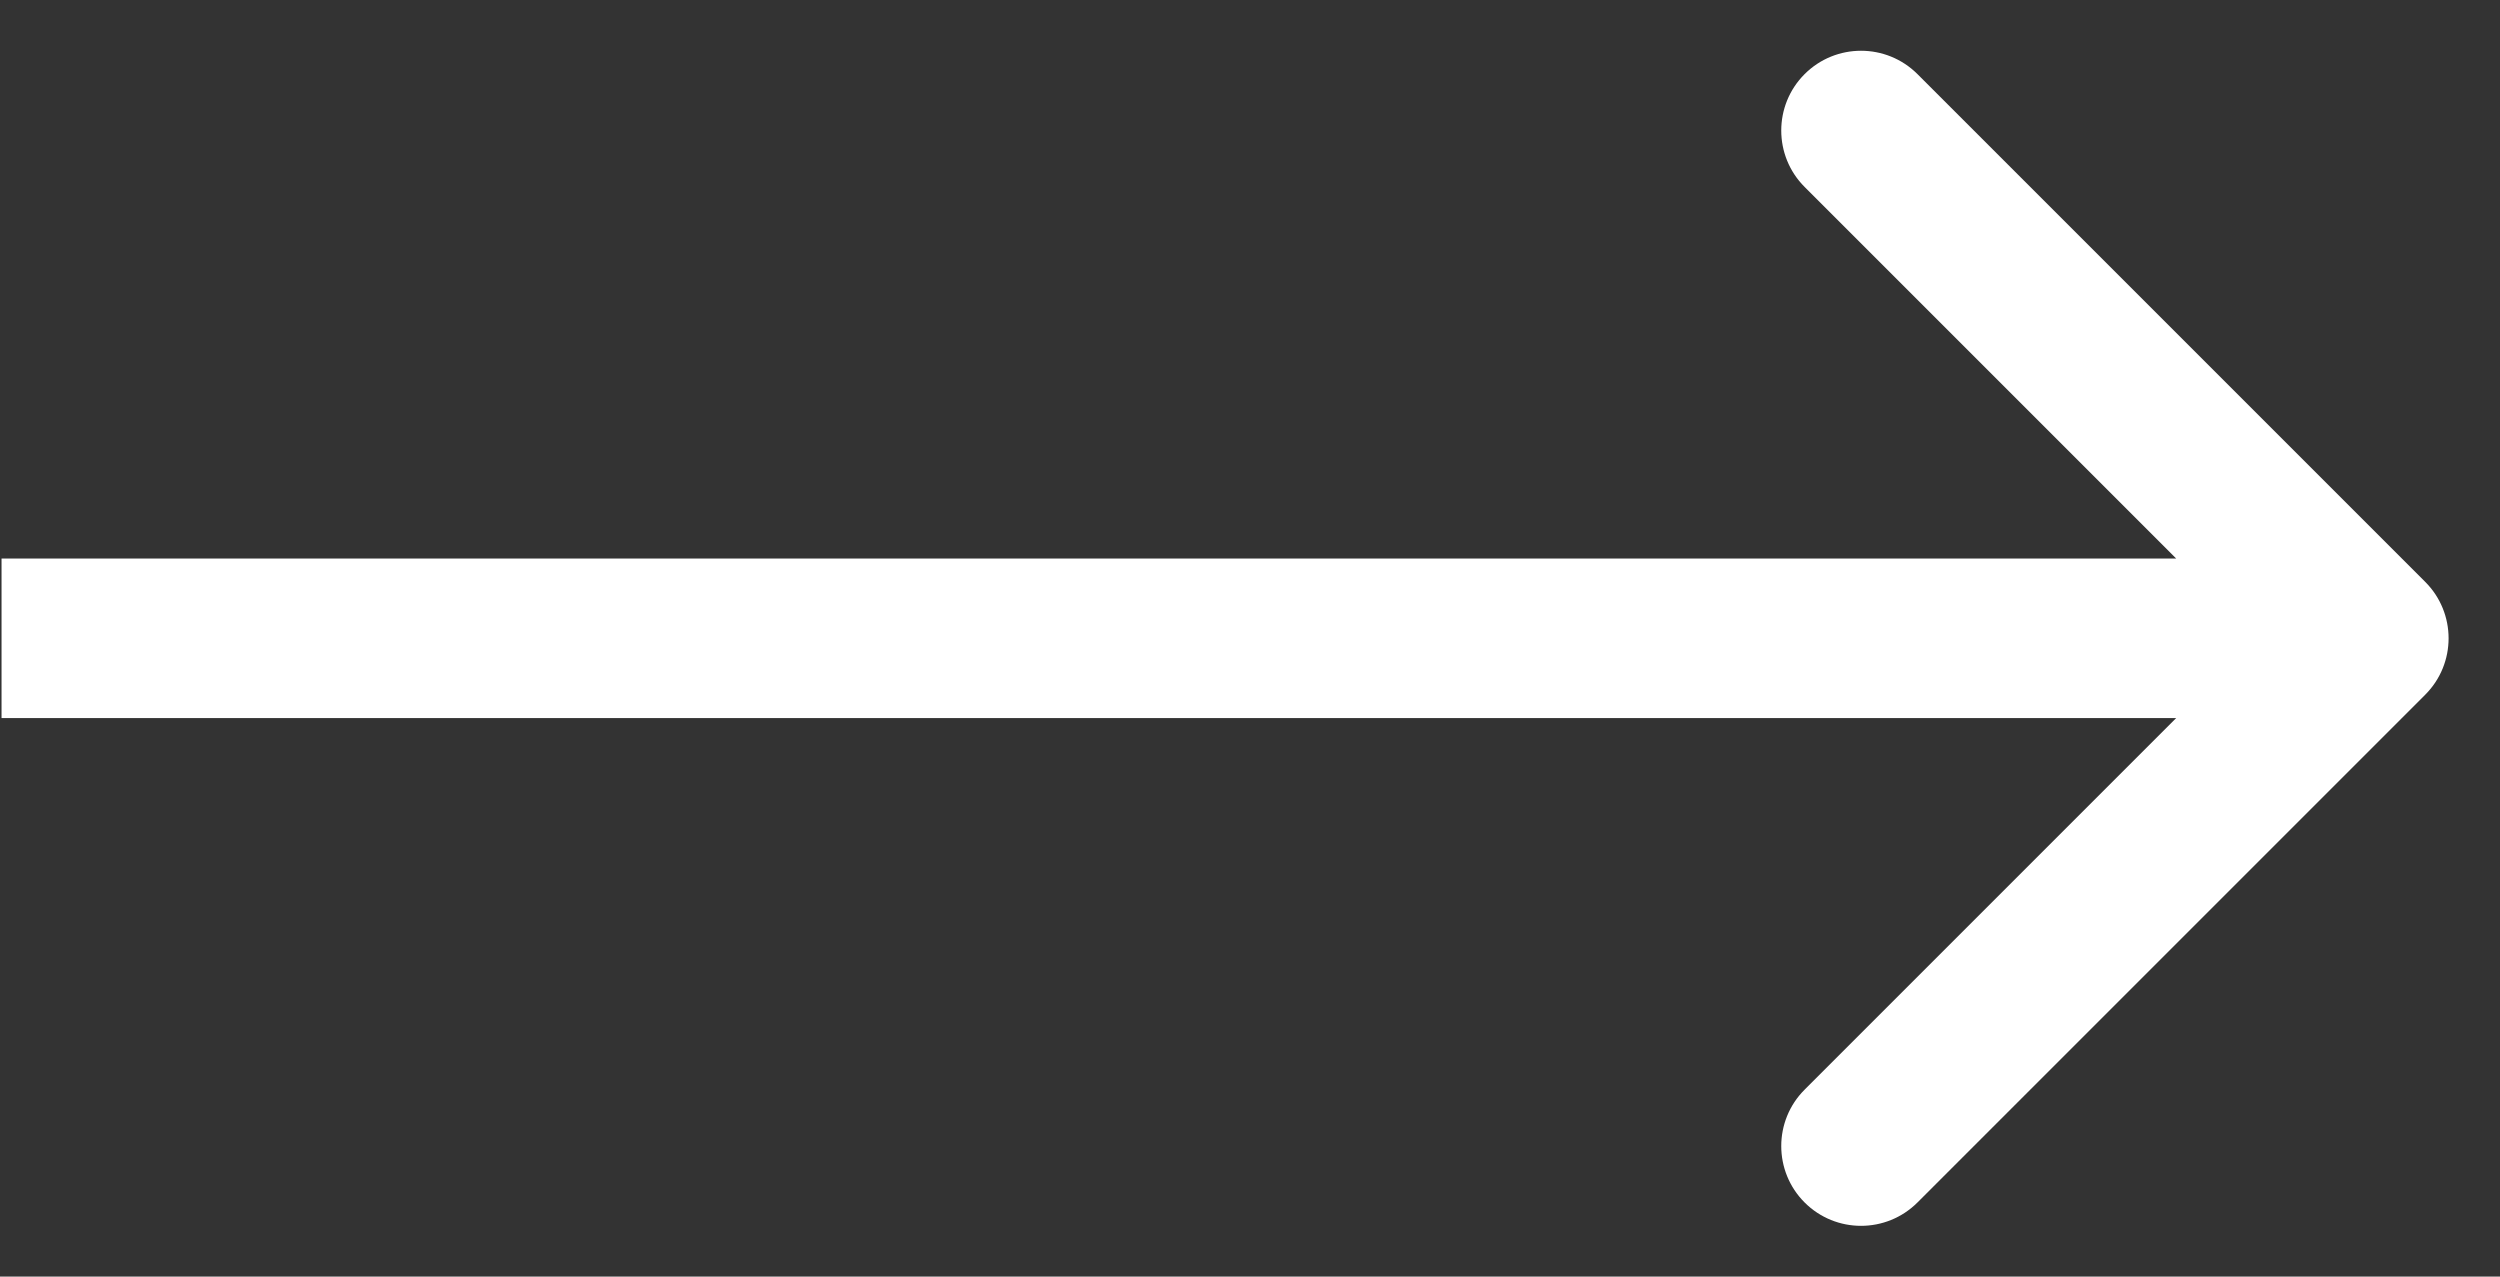 <svg width="47" height="24" viewBox="0 0 47 24" fill="none" xmlns="http://www.w3.org/2000/svg">
<rect x="0" y="0" width="47" height="24" fill="#333333" stroke="none"/>
<path d="M45.594 13.061C46.18 12.475 46.18 11.525 45.594 10.939L36.048 1.393C35.462 0.808 34.513 0.808 33.927 1.393C33.341 1.979 33.341 2.929 33.927 3.515L42.412 12L33.927 20.485C33.341 21.071 33.341 22.021 33.927 22.607C34.513 23.192 35.462 23.192 36.048 22.607L45.594 13.061ZM0.029 13.5H44.533V10.5H0.029L0.029 13.5Z" fill="white"/>
</svg>
